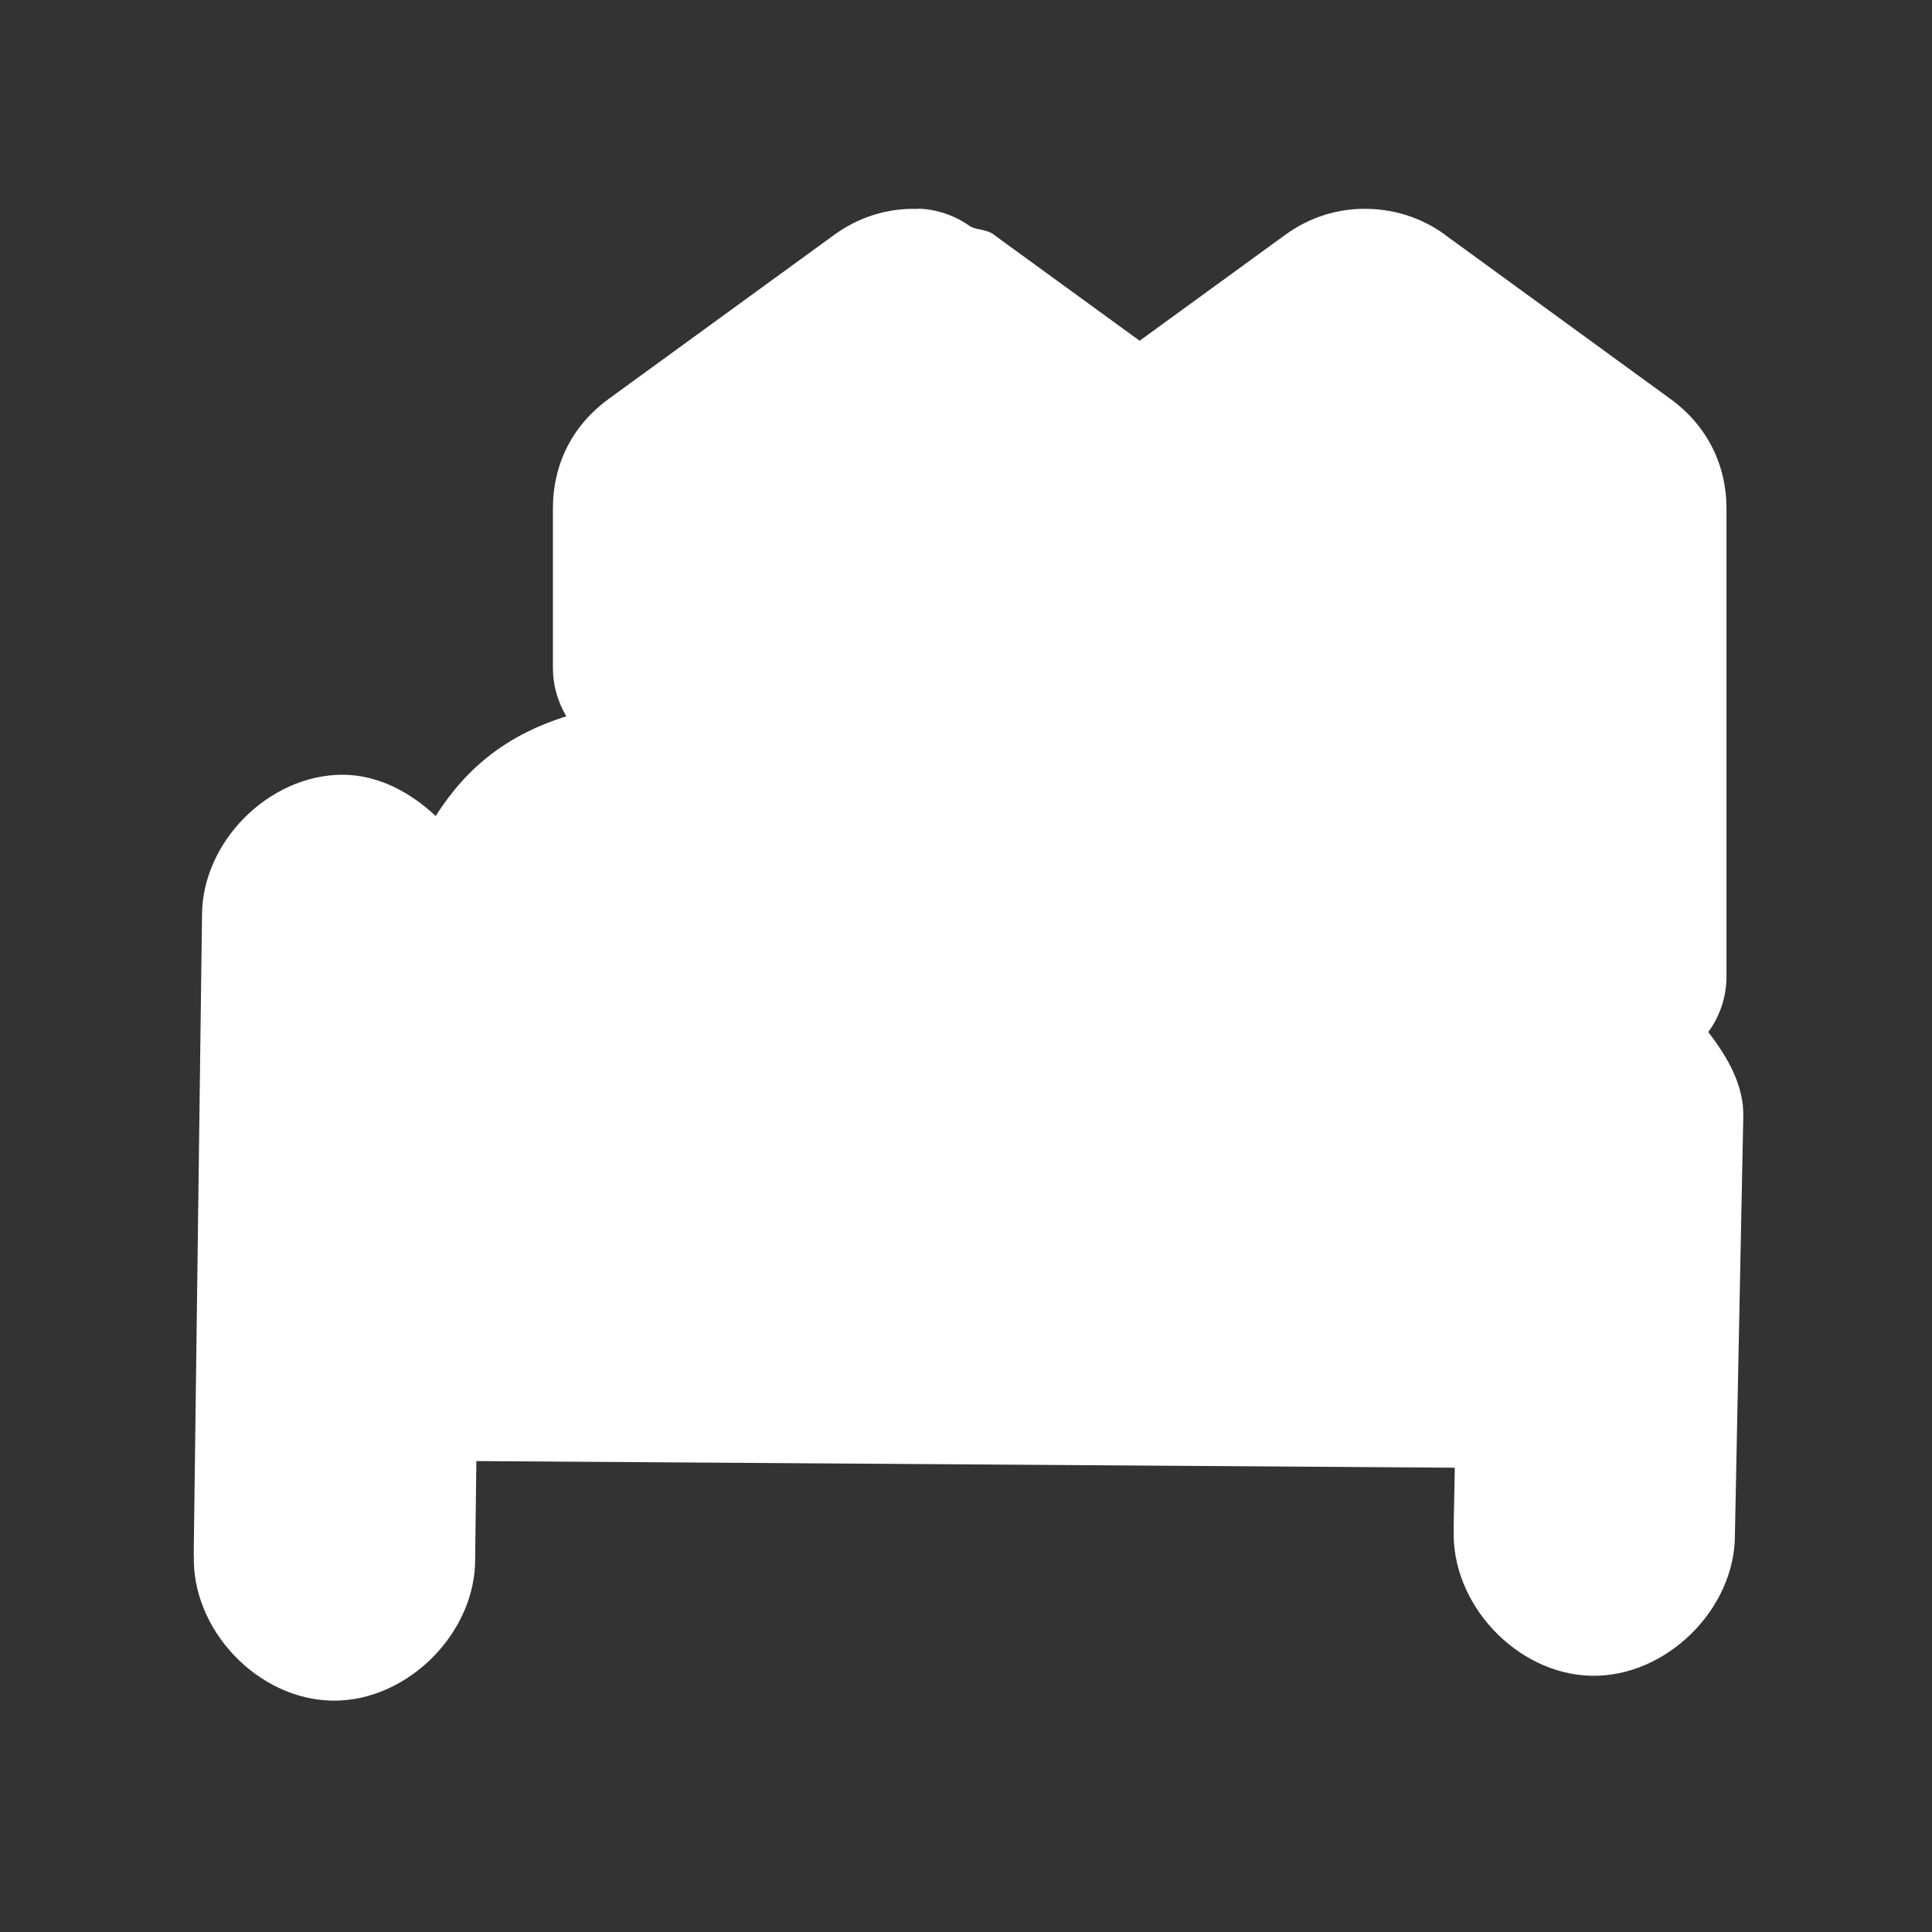 <svg width="16" height="16" viewBox="0 0 16 16" fill="none" xmlns="http://www.w3.org/2000/svg">
<rect x="0" y="0" width="16" height="16" fill="#333333" stroke="none"/>
<path fill-rule="evenodd" clip-rule="evenodd" d="M7.608 1.728C7.606 1.728 7.605 1.73 7.603 1.73C7.343 1.722 7.107 1.801 6.91 1.944L5.043 3.302C4.742 3.521 4.579 3.84 4.579 4.213V5.532C4.579 5.673 4.618 5.811 4.69 5.932C4.216 6.081 3.873 6.34 3.608 6.758C3.396 6.558 3.125 6.415 2.833 6.416C2.225 6.419 1.673 6.973 1.673 7.581L1.604 12.892L1.606 12.869C1.579 13.491 2.133 14.077 2.756 14.084C3.378 14.091 3.948 13.516 3.935 12.894L3.945 12.1L12.048 12.155L12.038 12.678L12.04 12.658C12.01 13.278 12.559 13.866 13.18 13.878C13.8 13.89 14.373 13.324 14.368 12.703L14.437 9.254C14.445 8.991 14.308 8.755 14.147 8.547C14.245 8.414 14.298 8.253 14.298 8.087V4.213C14.298 3.84 14.13 3.519 13.834 3.304L11.966 1.944V1.943C11.777 1.806 11.561 1.737 11.341 1.73C11.093 1.722 10.855 1.792 10.645 1.944L9.438 2.822L8.231 1.944V1.943C8.171 1.899 8.101 1.907 8.038 1.877C7.913 1.786 7.763 1.734 7.608 1.728Z" fill="white"/>
</svg>
